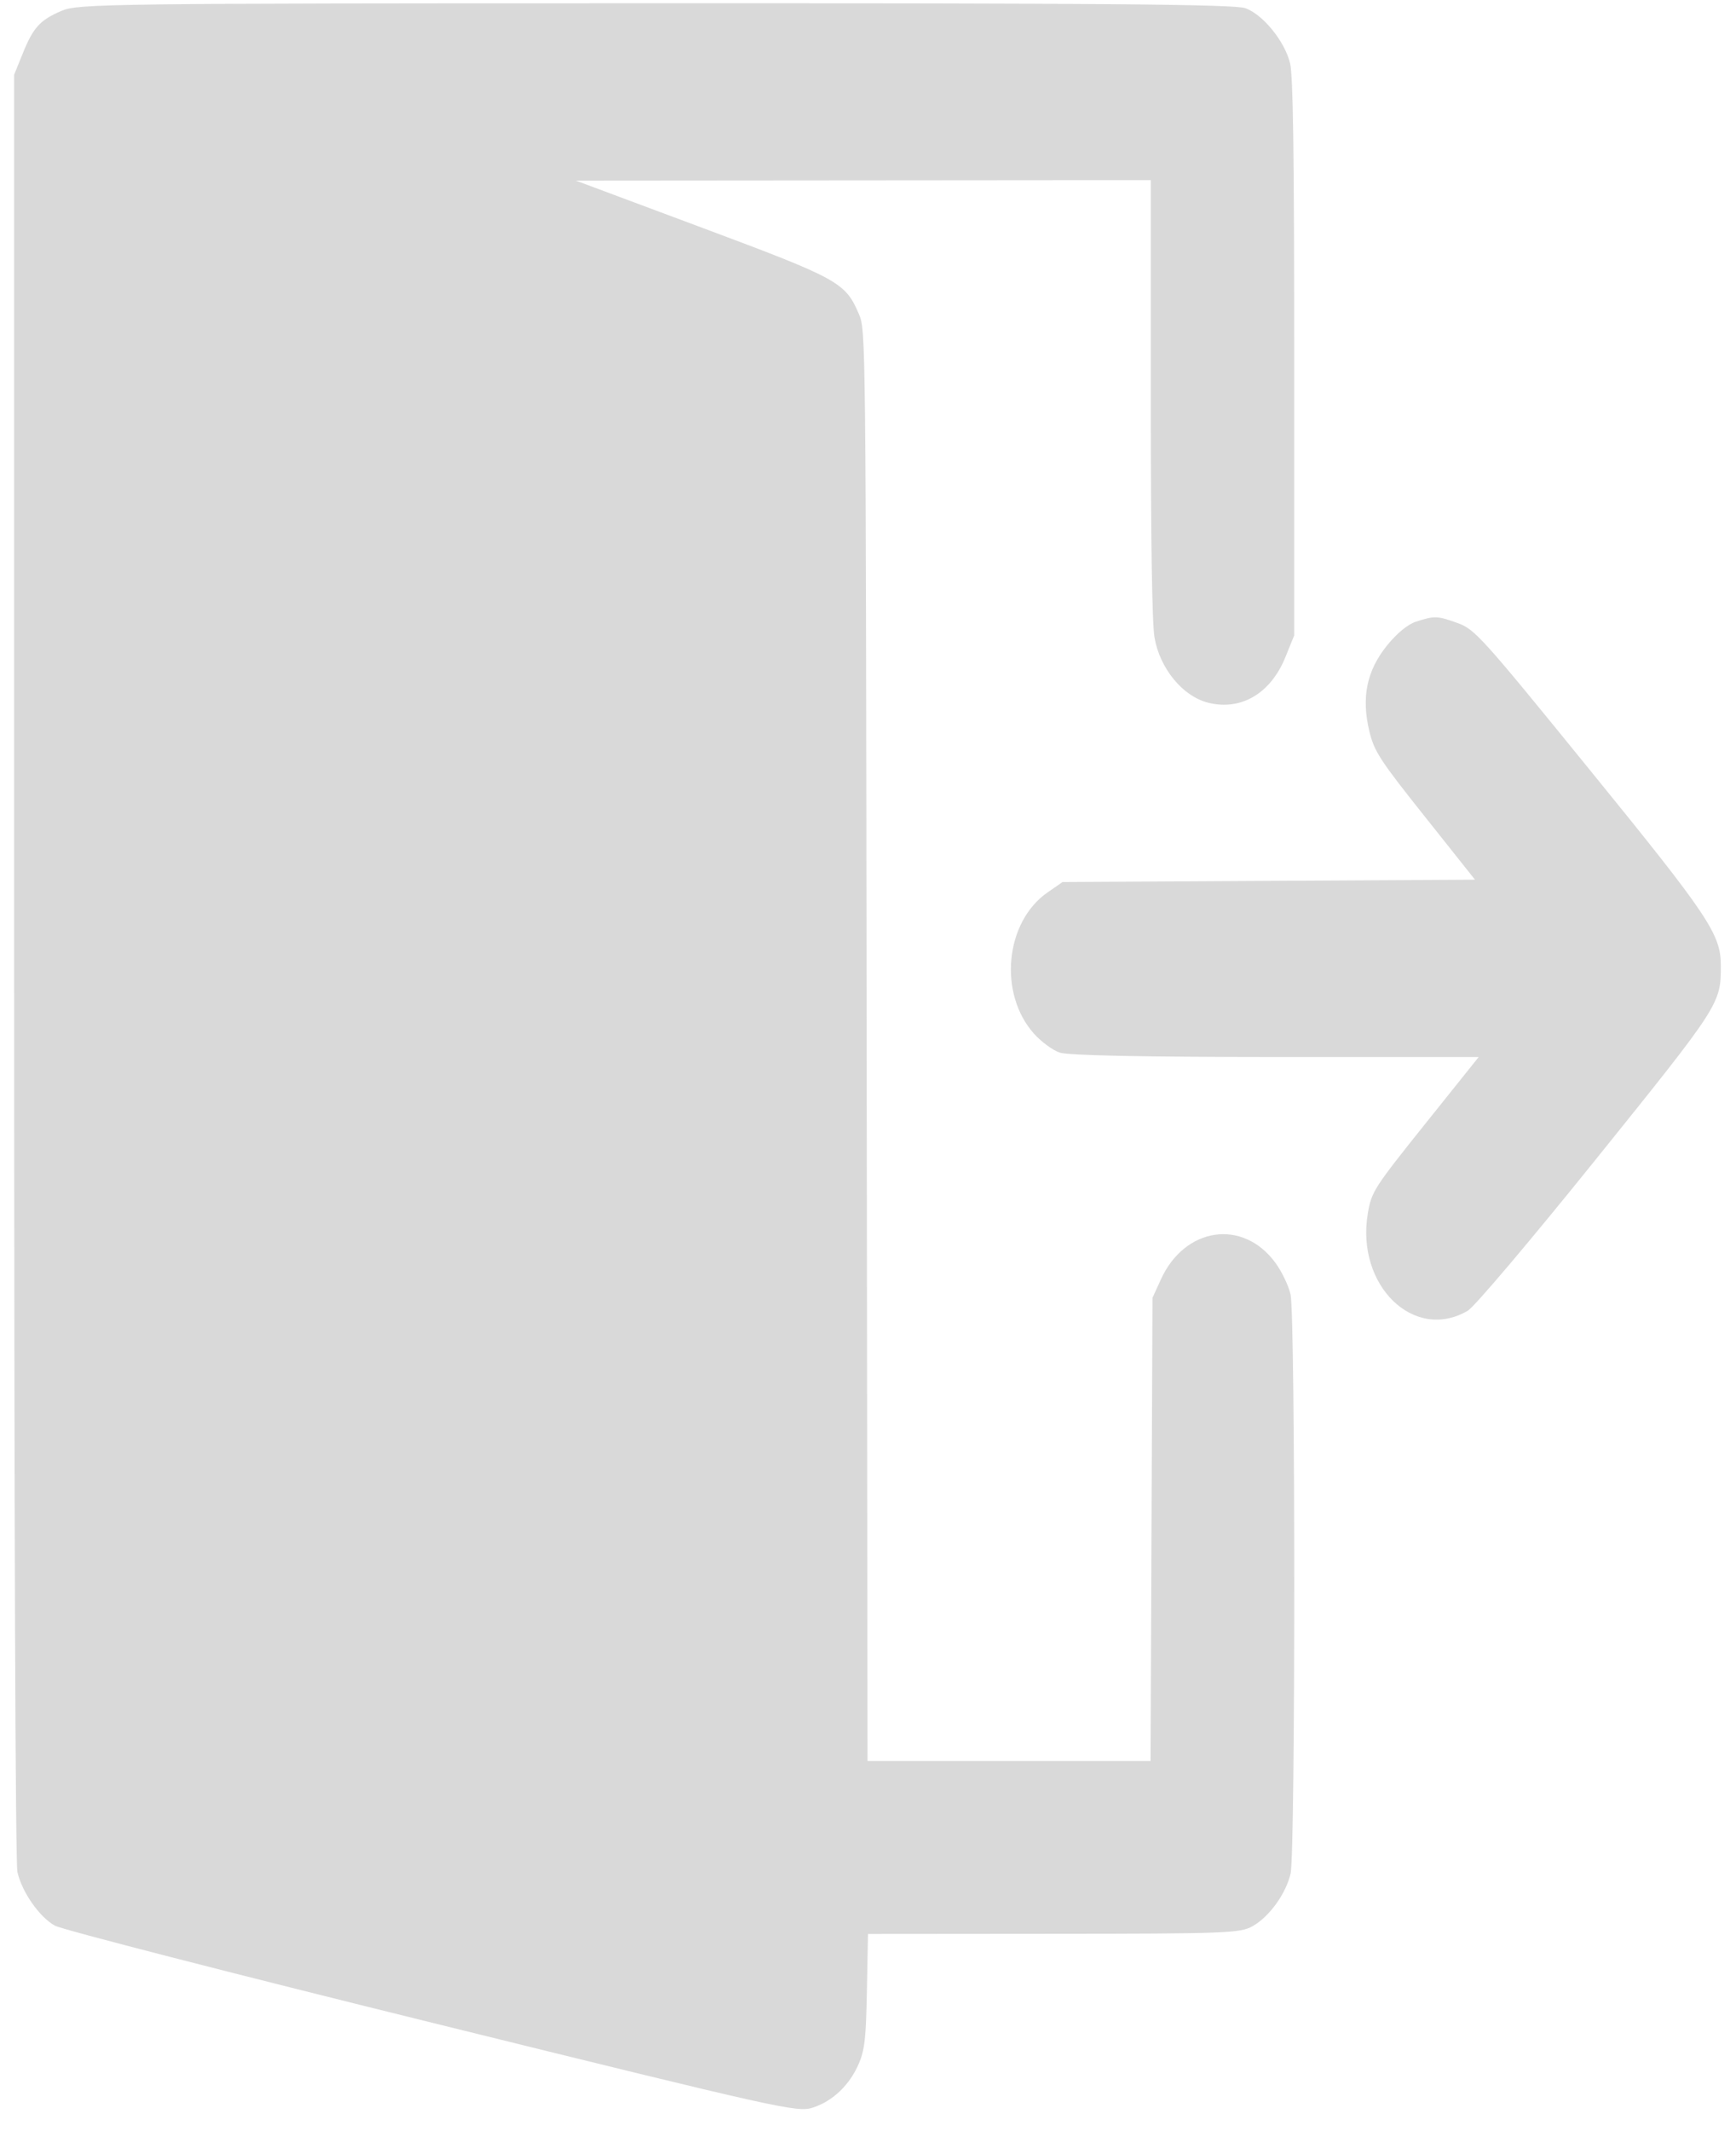<svg width="22" height="27" viewBox="0 0 22 27" fill="none" xmlns="http://www.w3.org/2000/svg">
<path fill-rule="evenodd" clip-rule="evenodd" d="M0.781 0.137C0.505 0.255 0.421 0.348 0.286 0.683L0.179 0.947L0.179 12.242C0.18 19.409 0.195 23.603 0.221 23.719C0.278 23.971 0.5 24.289 0.696 24.397C0.786 24.447 2.939 25.001 5.48 25.628C9.947 26.731 10.106 26.766 10.304 26.701C10.555 26.619 10.77 26.413 10.885 26.142C10.958 25.969 10.975 25.822 10.986 25.219L11 24.502L13.352 24.5C15.535 24.499 15.716 24.492 15.873 24.404C16.086 24.285 16.298 23.99 16.356 23.734C16.417 23.461 16.417 16.673 16.355 16.4C16.331 16.291 16.244 16.11 16.163 15.999C15.751 15.437 15.014 15.544 14.711 16.211L14.605 16.443L14.593 19.377L14.581 22.311H12.787H10.994L10.983 13.248C10.972 4.197 10.972 4.186 10.885 3.98C10.714 3.578 10.63 3.532 8.902 2.887L7.297 2.288L10.941 2.285L14.584 2.282V5.044C14.584 6.883 14.6 7.897 14.631 8.078C14.699 8.469 14.987 8.82 15.307 8.902C15.726 9.009 16.104 8.787 16.291 8.322L16.401 8.051V4.534C16.401 1.902 16.387 0.962 16.349 0.802C16.282 0.525 16.008 0.186 15.783 0.104C15.648 0.054 13.966 0.04 8.306 0.041C1.364 0.043 0.992 0.047 0.781 0.137ZM17.945 7.876C17.84 7.91 17.705 8.021 17.579 8.176C17.32 8.496 17.25 8.835 17.354 9.266C17.414 9.518 17.489 9.633 18.057 10.346L18.692 11.145L16.078 11.16L13.465 11.175L13.276 11.306C12.736 11.68 12.649 12.59 13.105 13.098C13.195 13.198 13.341 13.306 13.43 13.336C13.536 13.372 14.481 13.391 16.165 13.392L18.739 13.392L18.061 14.239C17.409 15.054 17.381 15.098 17.334 15.374C17.181 16.286 17.92 17.005 18.601 16.606C18.685 16.557 19.395 15.718 20.229 14.682C21.797 12.734 21.808 12.718 21.808 12.236C21.808 11.836 21.658 11.612 20.151 9.759C18.777 8.068 18.691 7.973 18.473 7.894C18.216 7.801 18.179 7.8 17.945 7.876Z" fill="#D9D9D9"/>
</svg>
